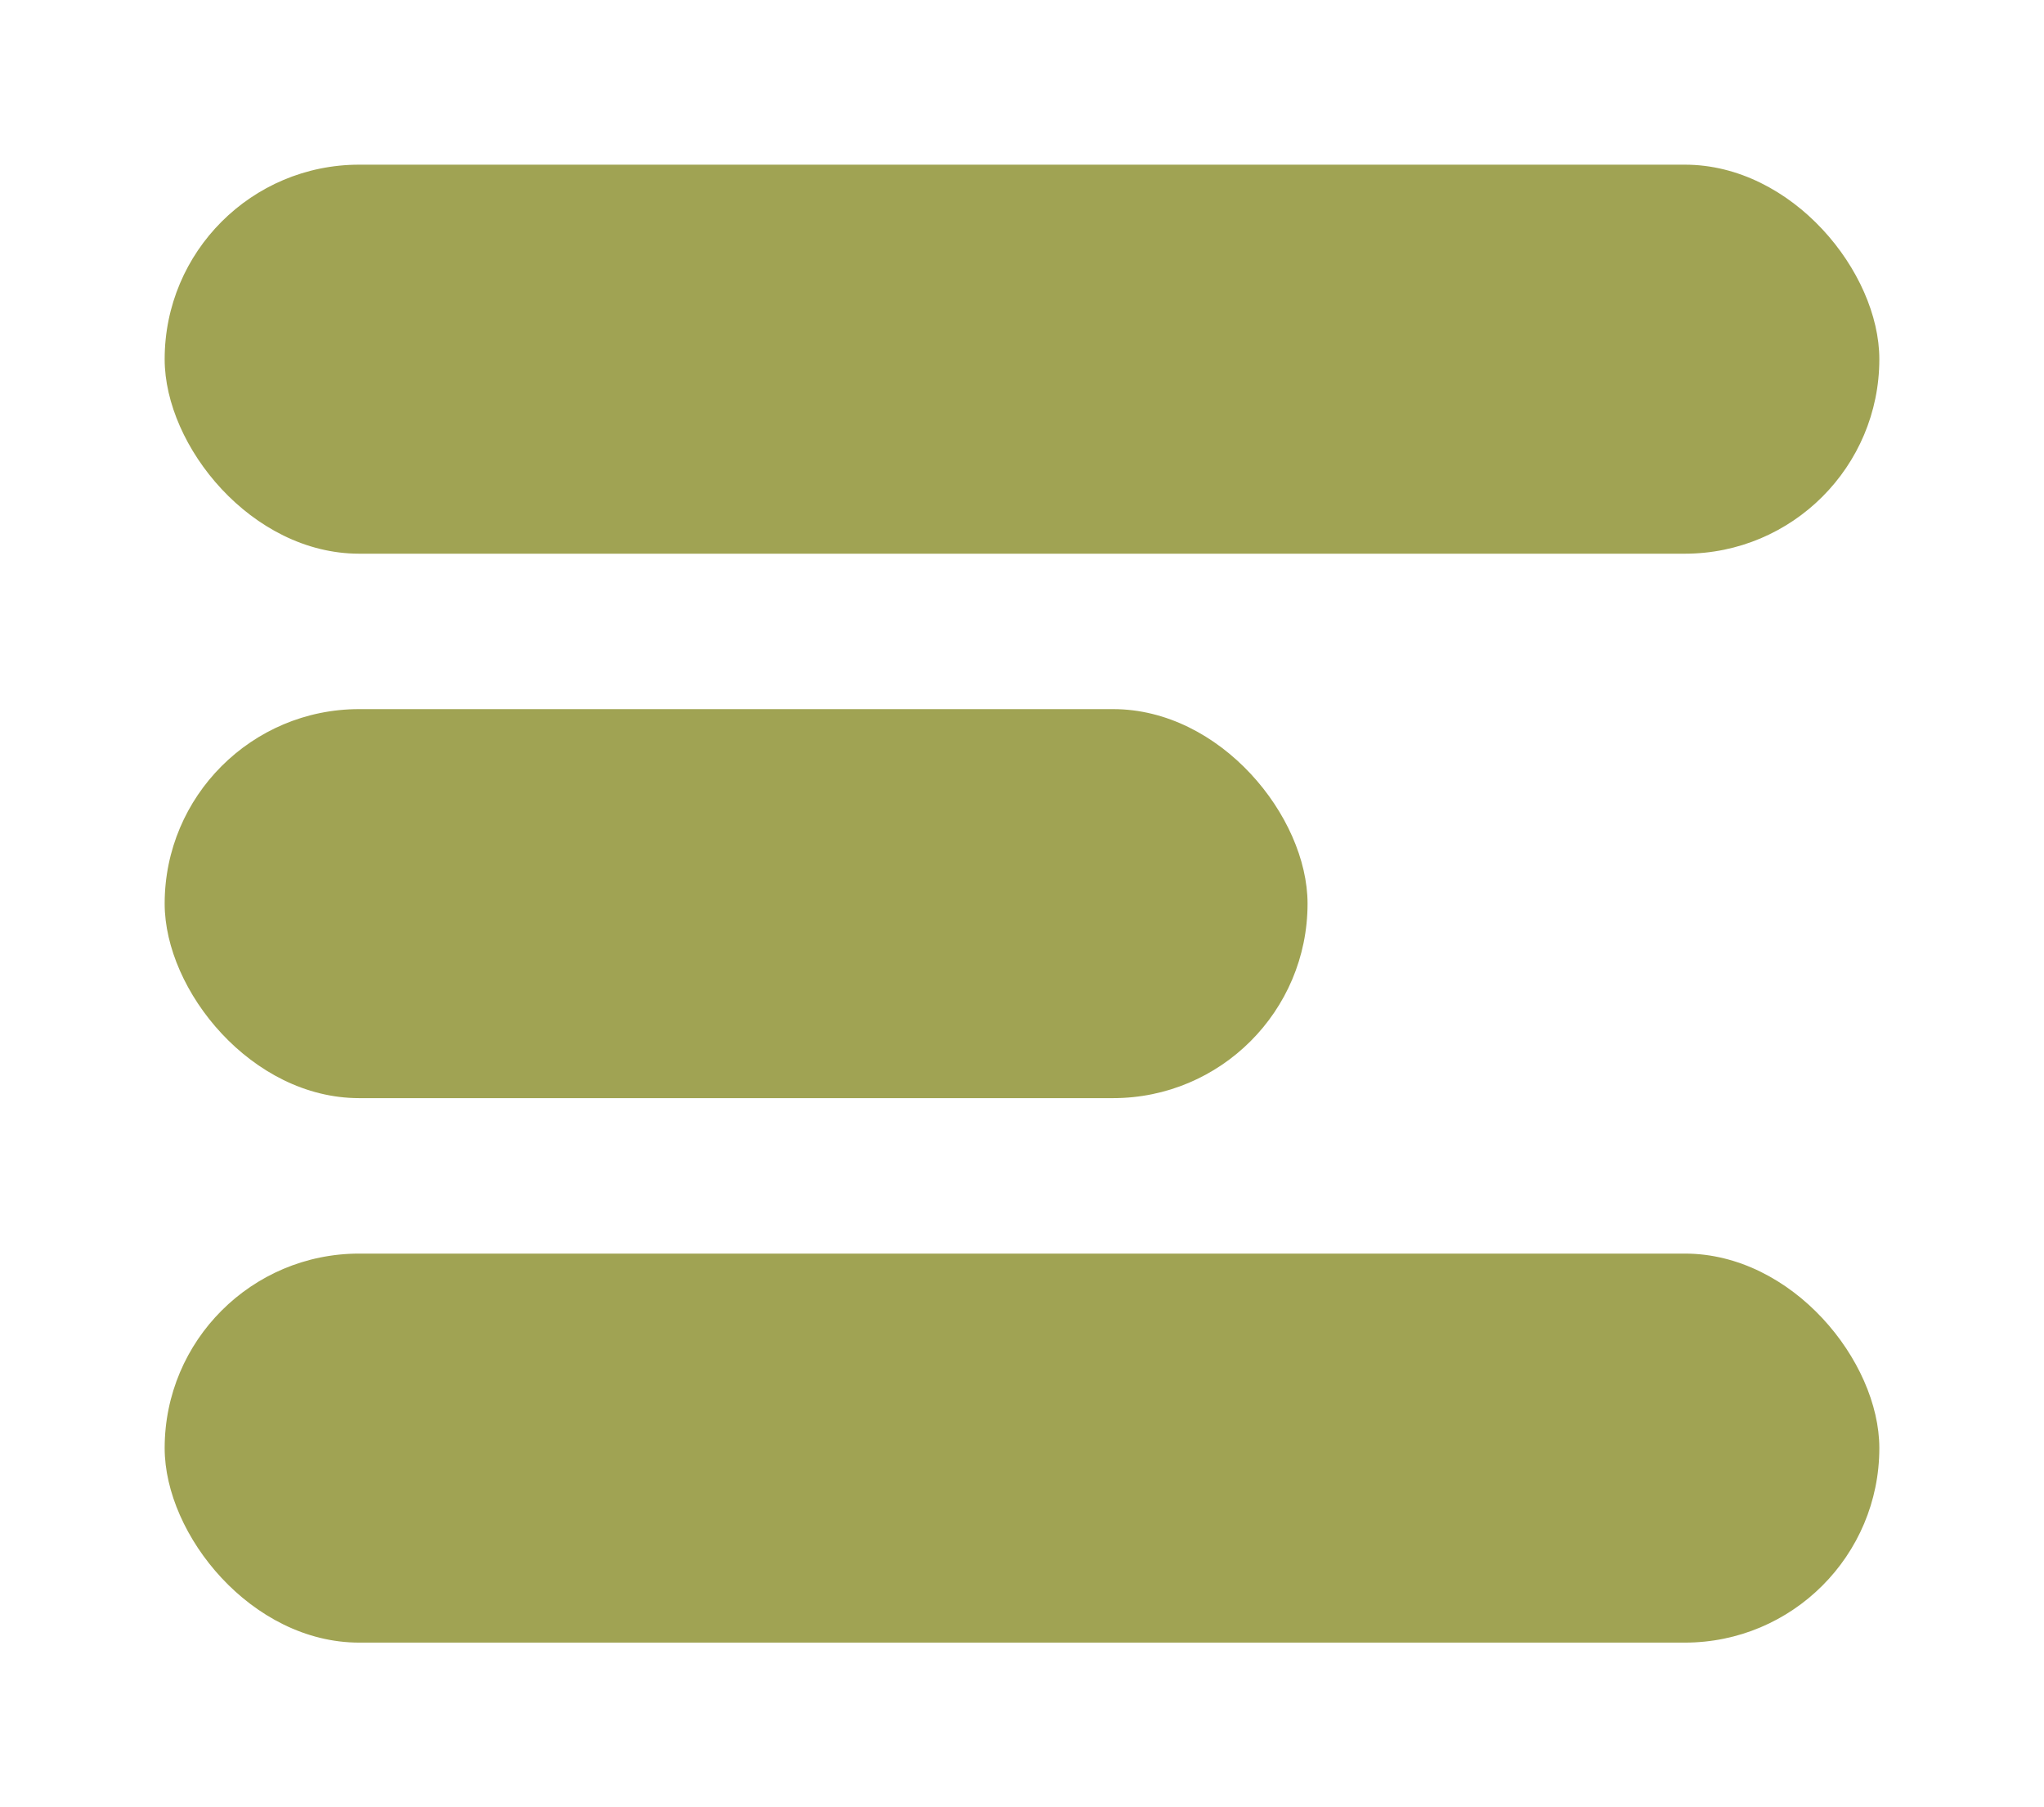 <?xml version="1.0" encoding="UTF-8" standalone="no"?>
<!-- Created with Inkscape (http://www.inkscape.org/) -->

<svg
   xmlns:dc="http://purl.org/dc/elements/1.1/"
   xmlns:cc="http://creativecommons.org/ns#"
   xmlns:rdf="http://www.w3.org/1999/02/22-rdf-syntax-ns#"
   xmlns:svg="http://www.w3.org/2000/svg"
   xmlns="http://www.w3.org/2000/svg"
   xmlns:sodipodi="http://sodipodi.sourceforge.net/DTD/sodipodi-0.dtd"
   xmlns:inkscape="http://www.inkscape.org/namespaces/inkscape"
   width="62.066mm"
   height="54.875mm"
   viewBox="0 0 62.066 54.875"
   version="1.1"
   id="svg8"
   inkscape:version="0.92.2 2405546, 2018-03-11"
   sodipodi:docname="drawerlogo.svg">
  <defs
     id="defs2" />
  <sodipodi:namedview
     id="base"
     pagecolor="#ffffff"
     bordercolor="#666666"
     borderopacity="1.0"
     inkscape:pageopacity="0.0"
     inkscape:pageshadow="2"
     inkscape:zoom="1.4"
     inkscape:cx="152.40359"
     inkscape:cy="190.01782"
     inkscape:document-units="mm"
     inkscape:current-layer="layer1"
     showgrid="false"
     fit-margin-top="5"
     fit-margin-left="5"
     fit-margin-right="5"
     fit-margin-bottom="5"
     inkscape:window-width="1576"
     inkscape:window-height="876"
     inkscape:window-x="12"
     inkscape:window-y="12"
     inkscape:window-maximized="0" />
  <g
     inkscape:label="Layer 1"
     inkscape:groupmode="layer"
     id="layer1"
     transform="translate(-64.527,-125.361)">
    <rect
       style="opacity:1;fill:#a0a353;fill-opacity:1;stroke:#00000a;stroke-width:0;stroke-linecap:round;stroke-linejoin:round;stroke-miterlimit:4;stroke-dasharray:none;stroke-opacity:1;paint-order:markers stroke fill"
       id="rect10"
       width="52.066"
       height="11.812"
       x="69.527"
       y="130.361"
       ry="5.906" />
    <rect
       style="opacity:1;fill:#a0a353;fill-opacity:1;stroke:#00000a;stroke-width:0;stroke-linecap:round;stroke-linejoin:round;stroke-miterlimit:4;stroke-dasharray:none;stroke-opacity:1;paint-order:markers stroke fill"
       id="rect10-3"
       width="34.704"
       height="11.812"
       x="69.527"
       y="146.892"
       ry="5.906" />
    <rect
       style="opacity:1;fill:#a0a353;fill-opacity:1;stroke:#00000a;stroke-width:0;stroke-linecap:round;stroke-linejoin:round;stroke-miterlimit:4;stroke-dasharray:none;stroke-opacity:1;paint-order:markers stroke fill"
       id="rect10-6"
       width="52.066"
       height="11.812"
       x="69.527"
       y="163.424"
       ry="5.906" />
  </g>
</svg>
